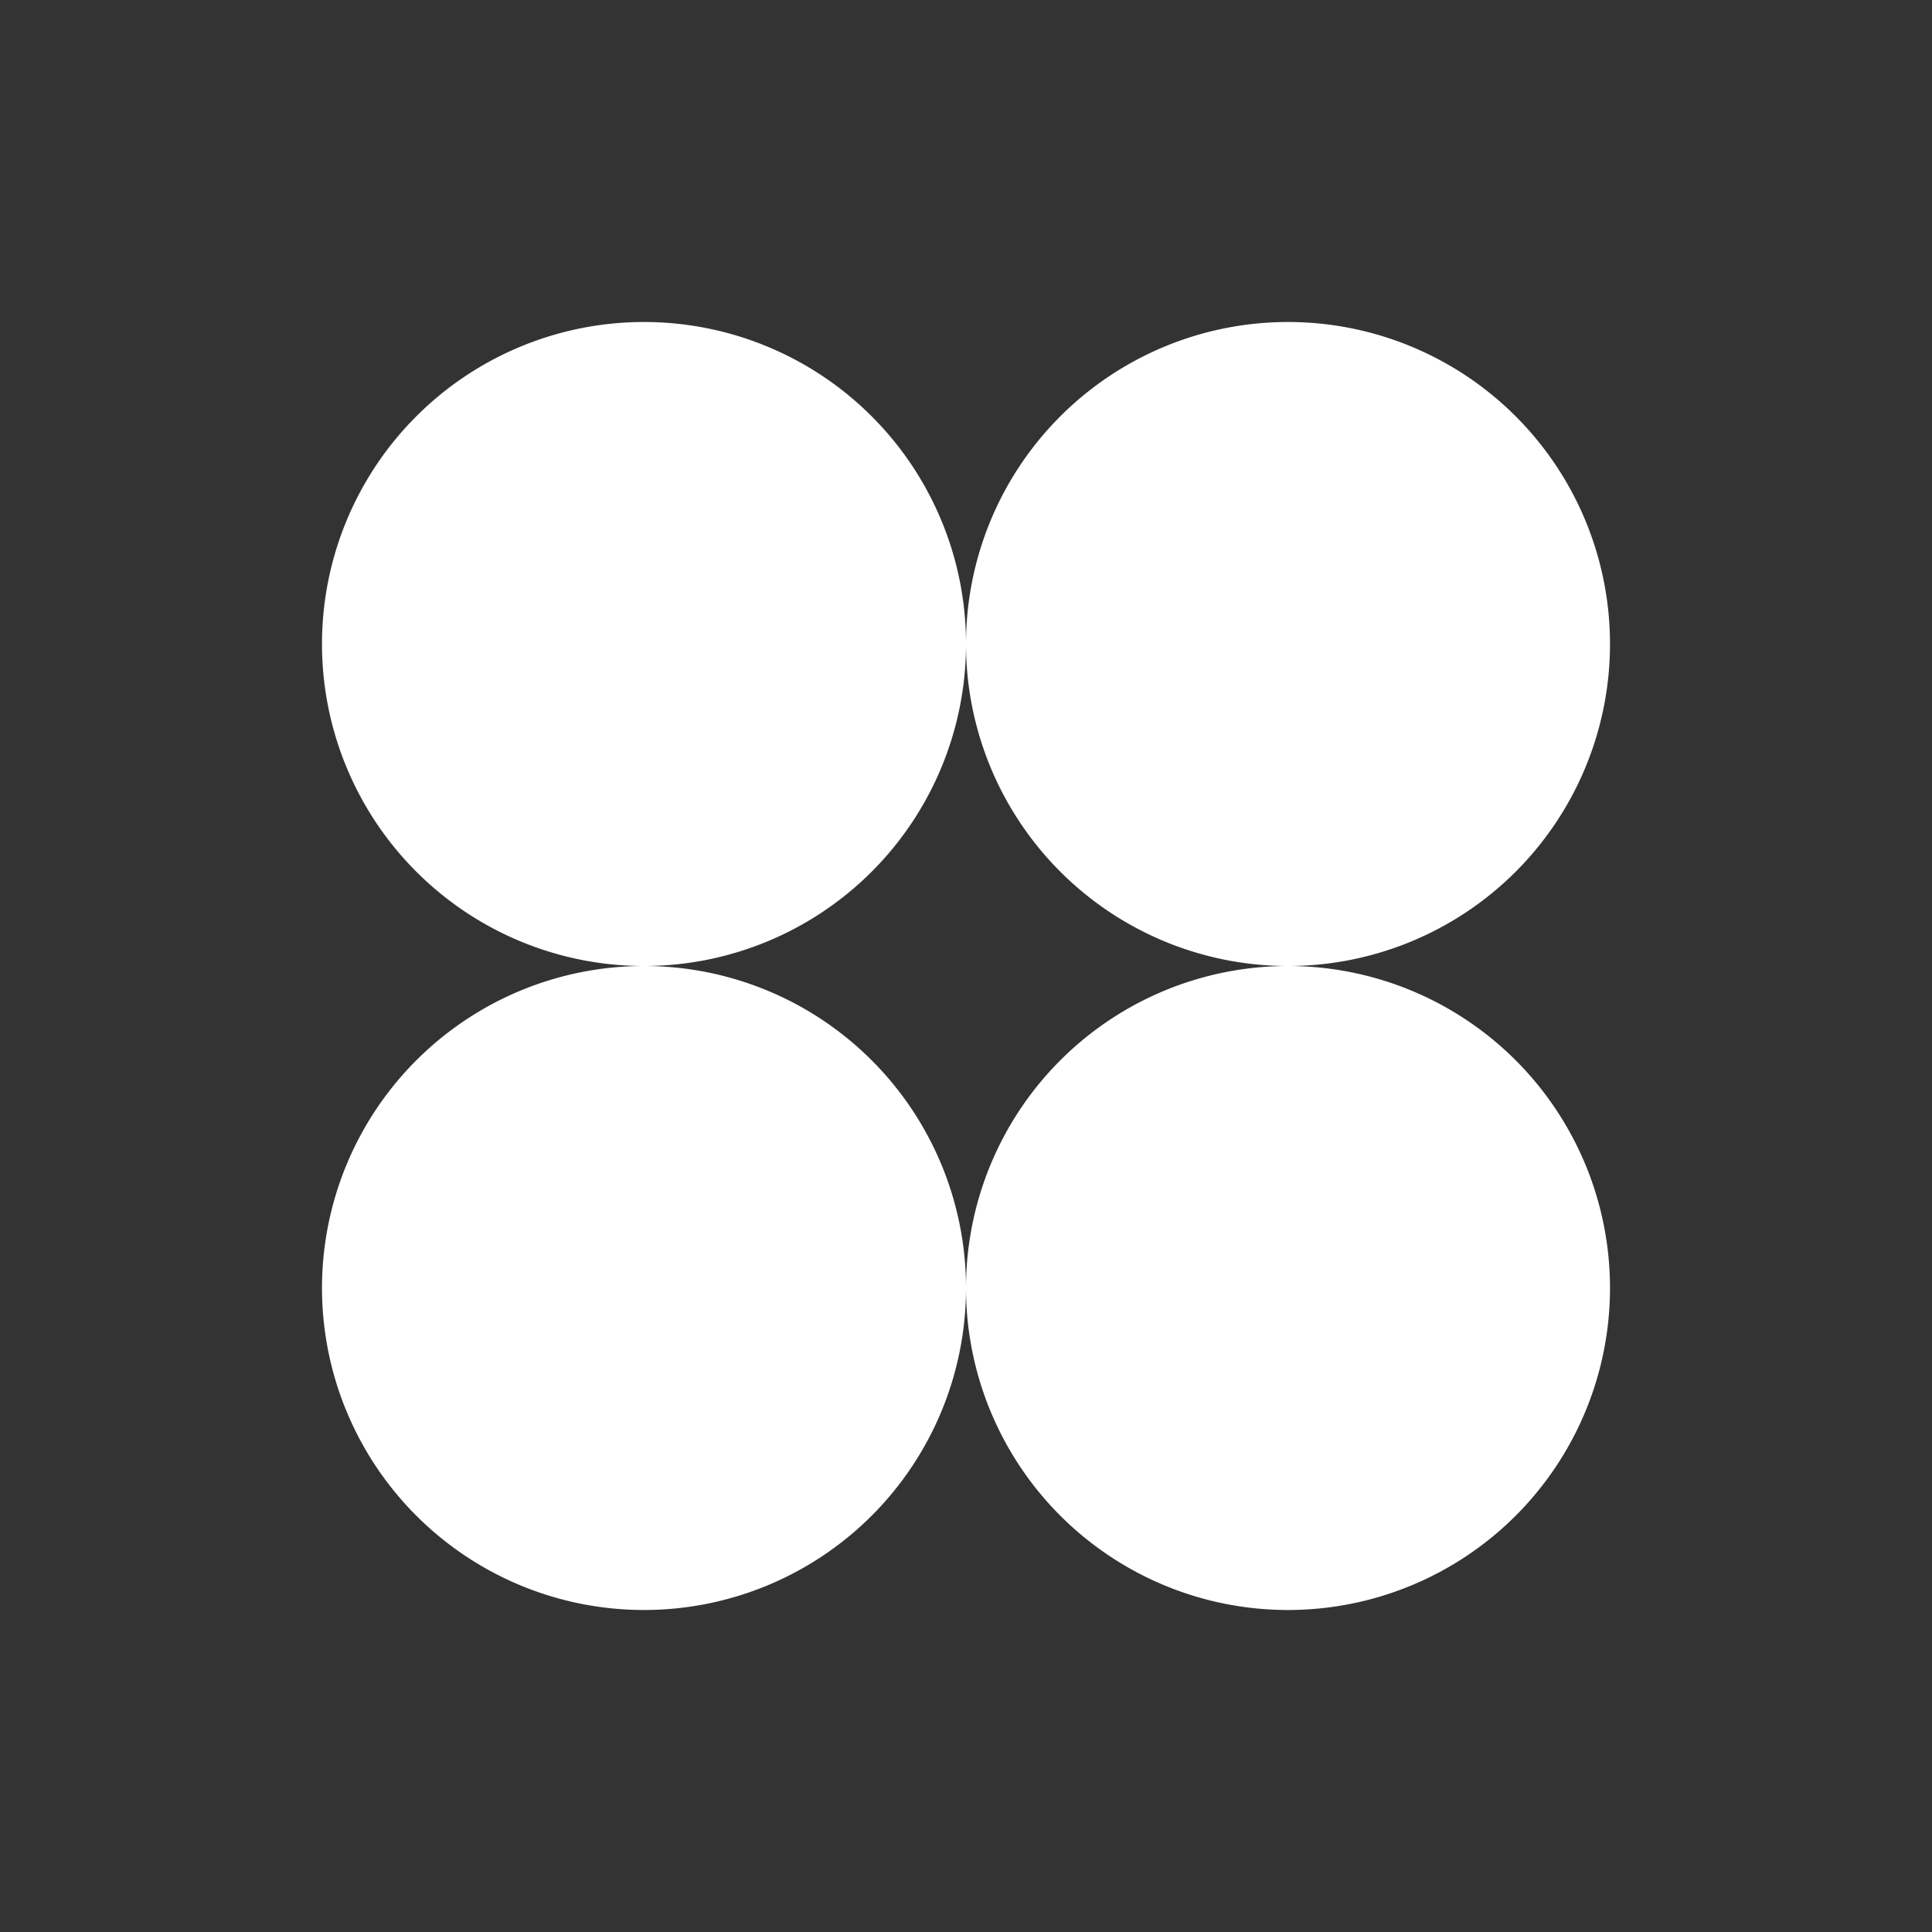 <svg xmlns="http://www.w3.org/2000/svg" width="24" height="24" fill="none" viewBox="0 0 24 24">
    <rect x="0" y="0" width="24" height="24" fill="#333333" stroke="none"/>
    <path fill="#fff" d="M12 8a4 4 0 1 0-8 0 4 4 0 0 0 8 0"/>
    <path fill="#fff" d="M12 16a4 4 0 1 0-8 0 4 4 0 0 0 8 0m8-8a4 4 0 1 0-8 0 4 4 0 0 0 8 0"/>
    <path fill="#fff" d="M20 16a4 4 0 1 0-8 0 4 4 0 0 0 8 0"/>
</svg>
